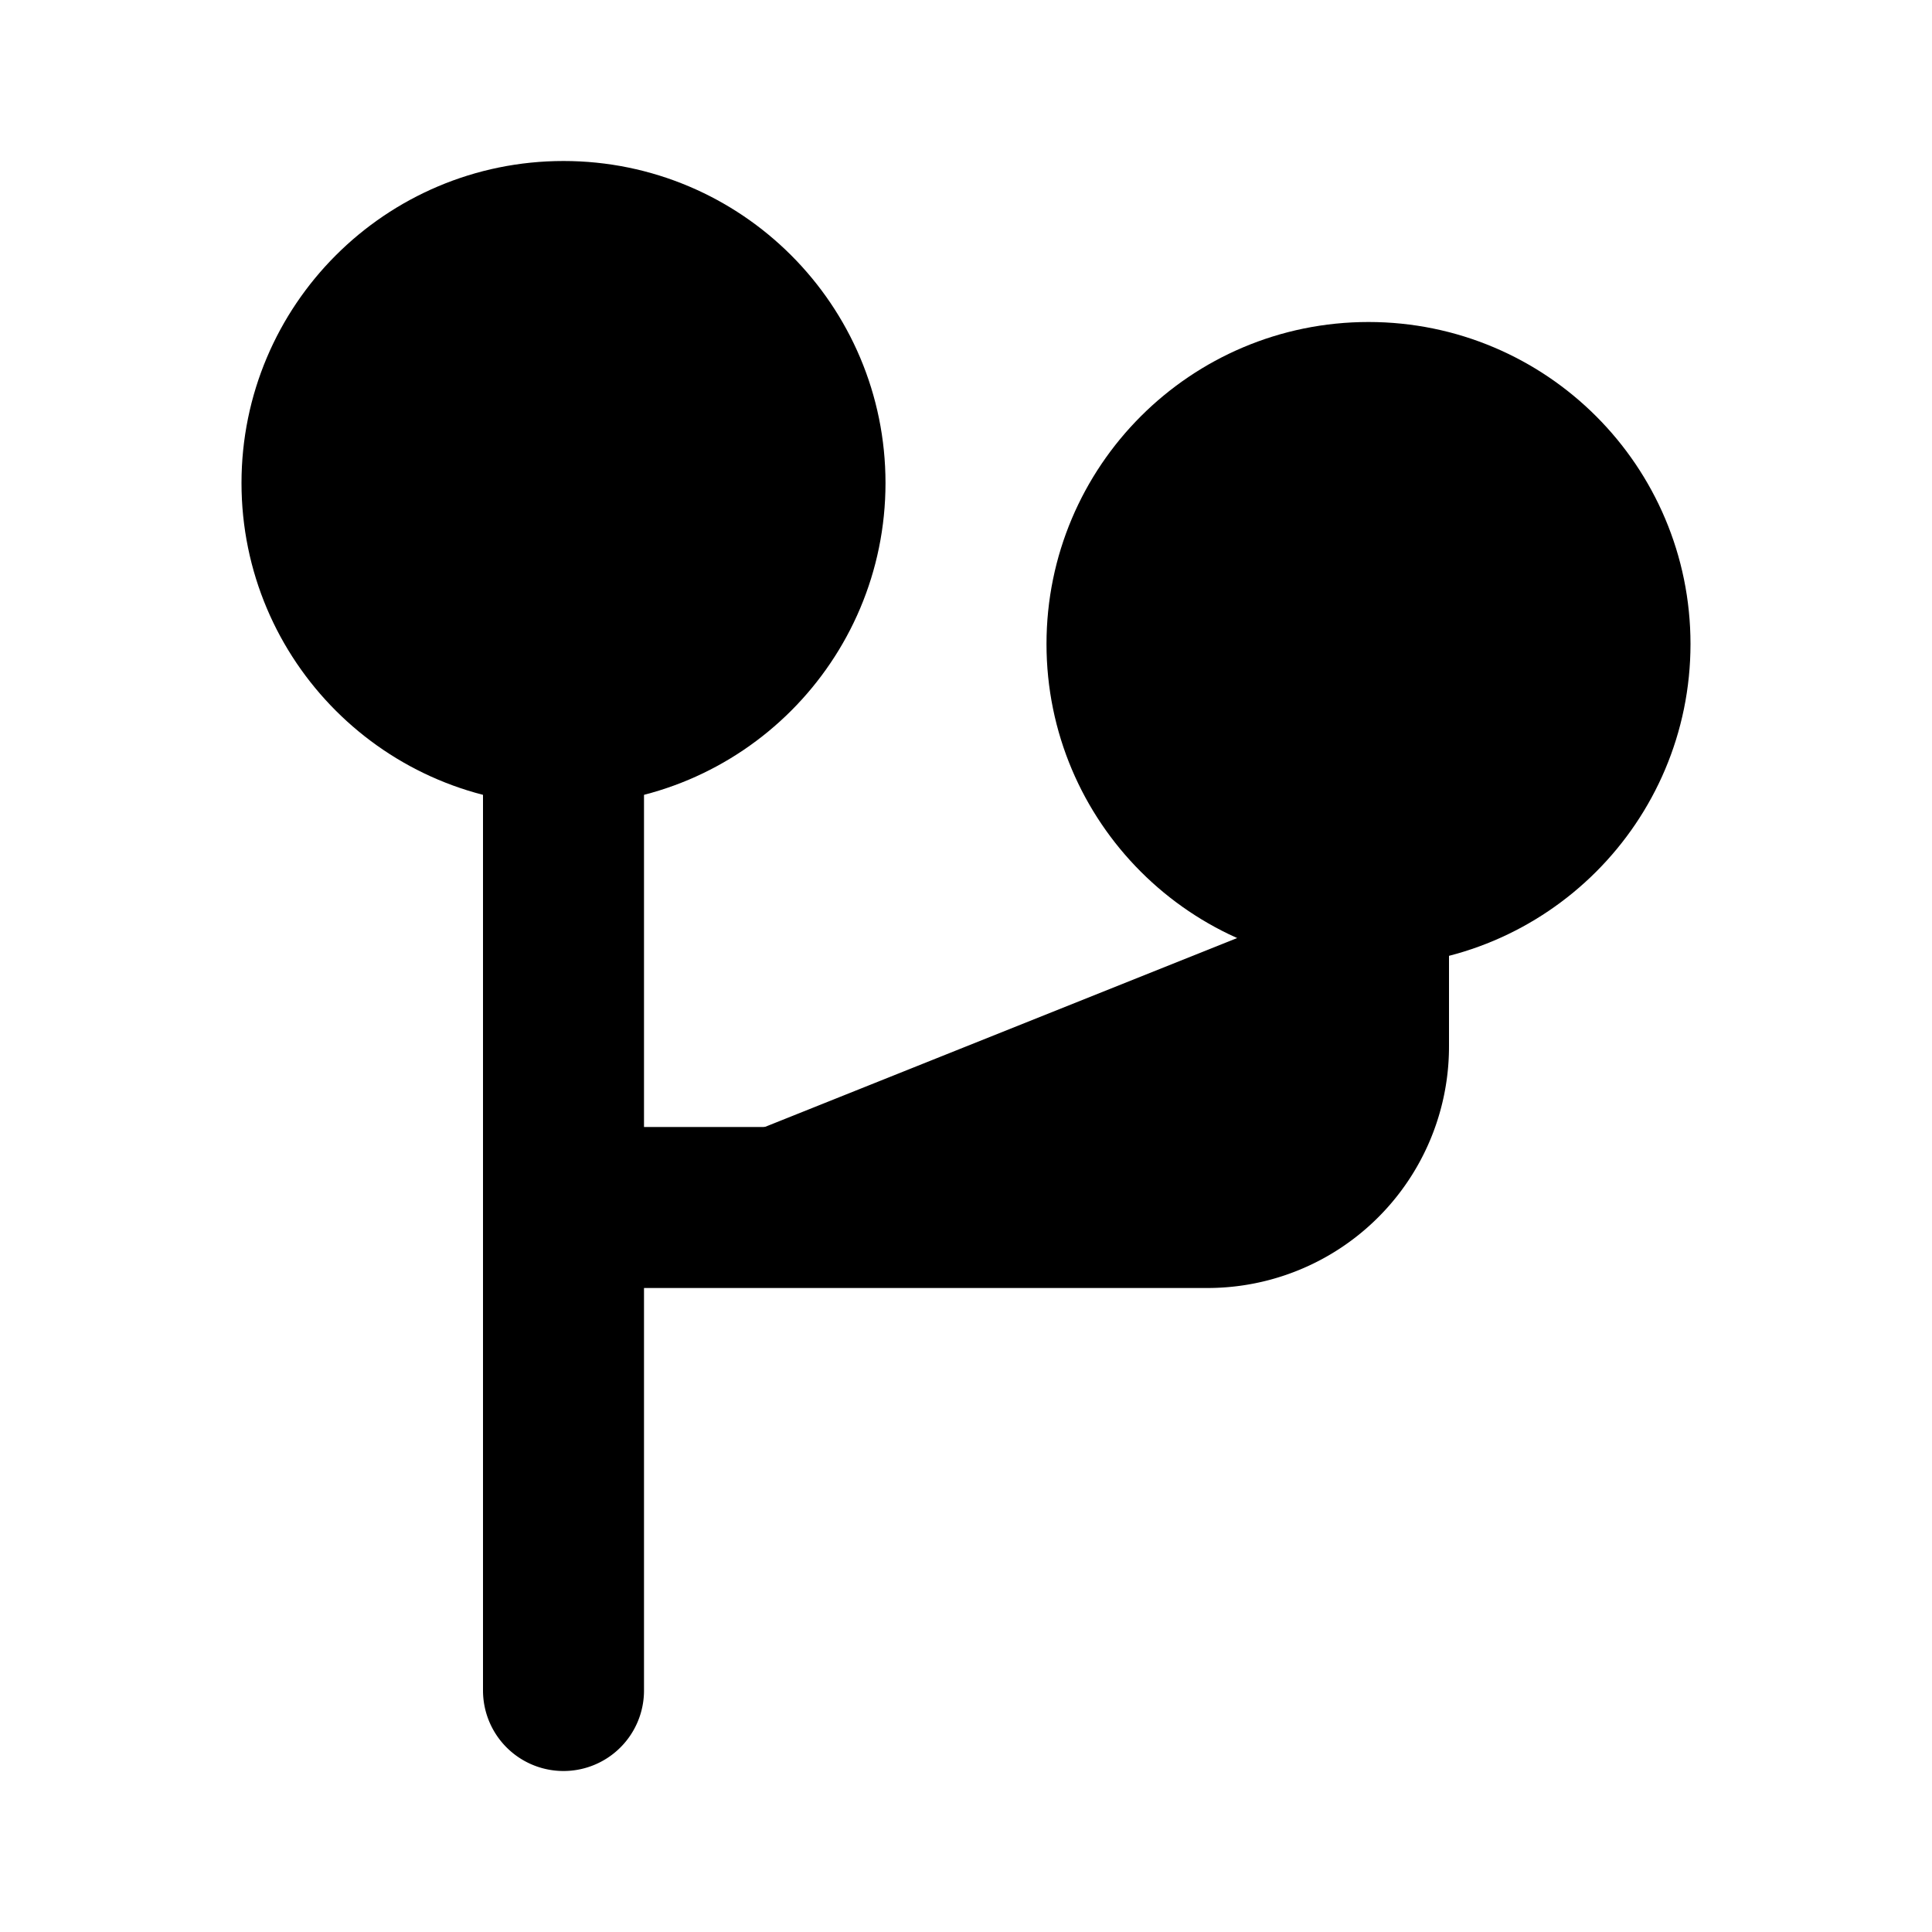 <svg xmlns="http://www.w3.org/2000/svg" viewBox="0 0 24 24" fill="currentColor"><path stroke="currentColor" stroke-linecap="round" stroke-linejoin="round" stroke-width="2" d="M7 21v-6m0-6v6m0 0h8a2 2 0 0 0 2-2v-2"/><circle cx="7" cy="6" r="3" fill="currentColor" stroke="currentColor" stroke-linecap="round" stroke-linejoin="round" stroke-width="2"/><circle cx="17" cy="8" r="3" fill="currentColor" stroke="currentColor" stroke-linecap="round" stroke-linejoin="round" stroke-width="2"/></svg>